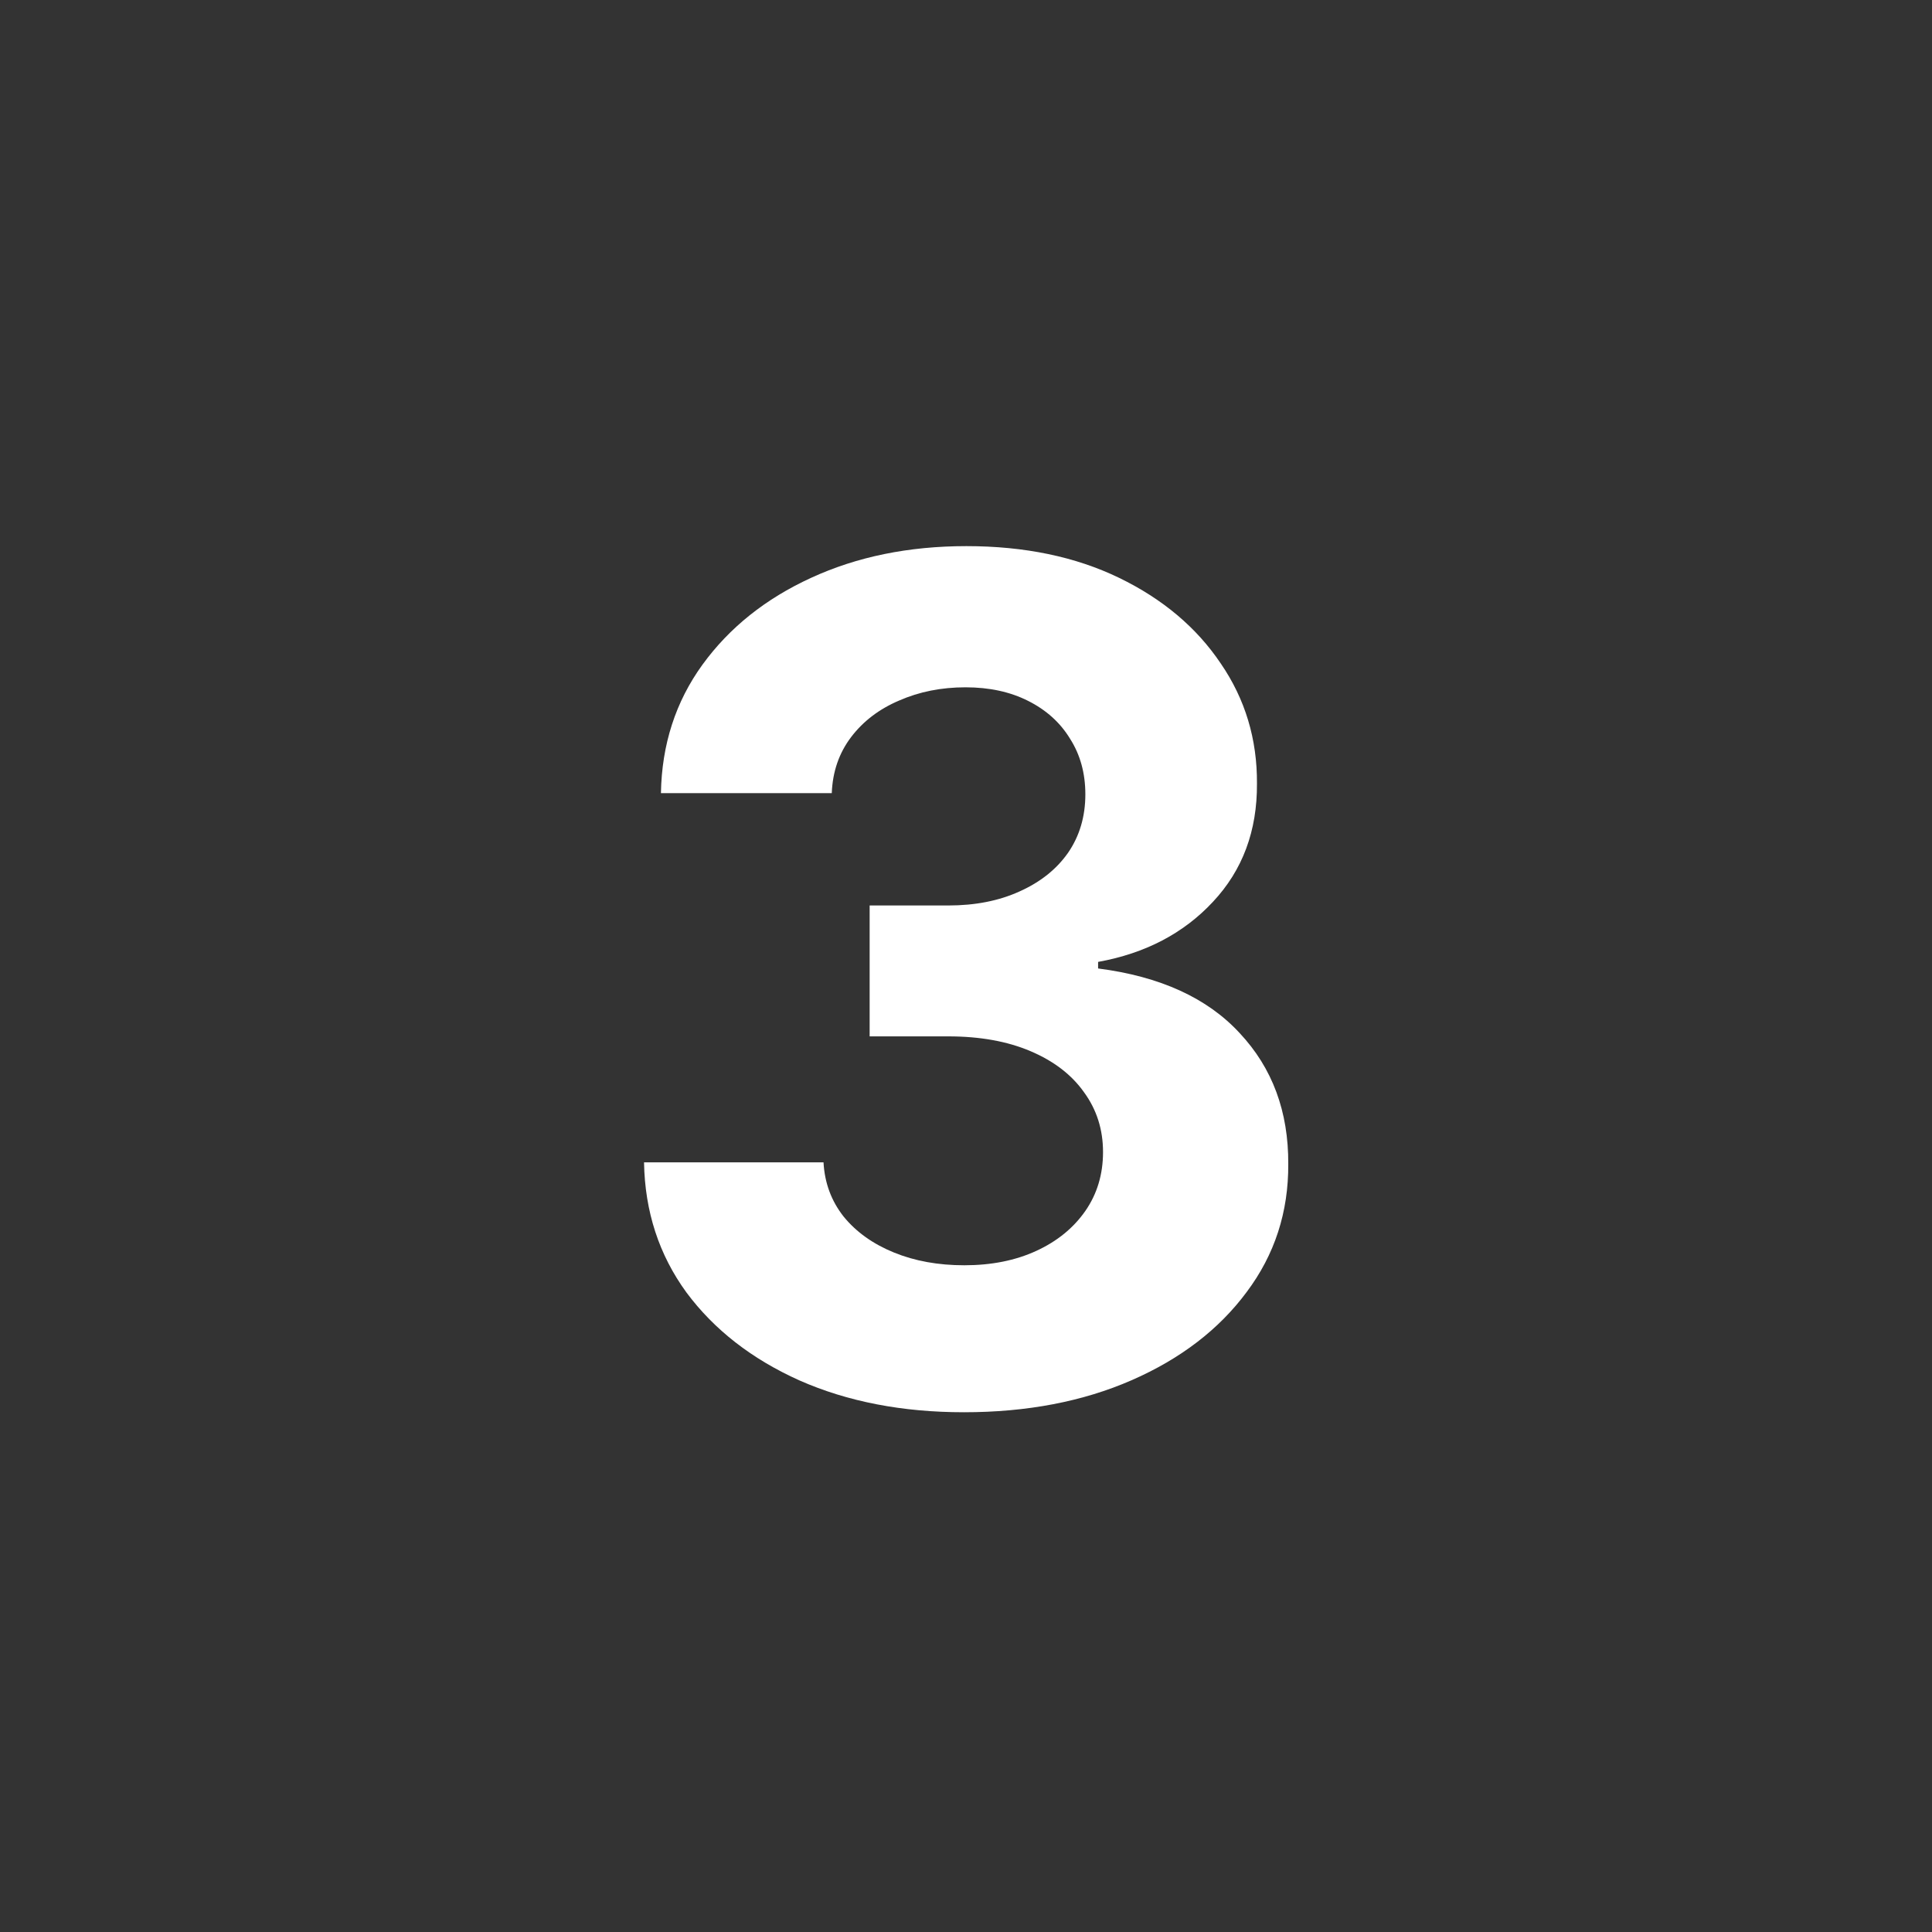 <svg width="40" height="40" viewBox="0 0 40 40" fill="none" xmlns="http://www.w3.org/2000/svg">
<rect x="0" y="0" width="40" height="40" fill="#333333" stroke="none"/>
<circle cx="20" cy="20" r="19.5"  fill-opacity="0.19" />
<path d="M19.956 29.239C18.684 29.239 17.55 29.02 16.556 28.582C15.567 28.139 14.786 27.531 14.212 26.759C13.644 25.98 13.351 25.082 13.334 24.065H17.05C17.073 24.491 17.212 24.866 17.468 25.19C17.729 25.509 18.076 25.756 18.508 25.932C18.939 26.108 19.425 26.196 19.965 26.196C20.527 26.196 21.024 26.097 21.456 25.898C21.888 25.699 22.226 25.423 22.471 25.071C22.715 24.719 22.837 24.312 22.837 23.852C22.837 23.386 22.706 22.974 22.445 22.616C22.189 22.253 21.82 21.969 21.337 21.764C20.86 21.56 20.291 21.457 19.633 21.457H18.005V18.747H19.633C20.189 18.747 20.681 18.651 21.107 18.457C21.539 18.264 21.874 17.997 22.113 17.656C22.351 17.31 22.471 16.906 22.471 16.446C22.471 16.009 22.365 15.625 22.155 15.296C21.951 14.96 21.661 14.699 21.286 14.511C20.916 14.324 20.485 14.23 19.99 14.23C19.49 14.23 19.033 14.321 18.618 14.503C18.203 14.679 17.871 14.932 17.621 15.261C17.371 15.591 17.238 15.977 17.221 16.421H13.684C13.701 15.415 13.988 14.528 14.544 13.761C15.101 12.994 15.851 12.395 16.794 11.963C17.743 11.526 18.814 11.307 20.008 11.307C21.212 11.307 22.266 11.526 23.169 11.963C24.073 12.401 24.774 12.992 25.274 13.736C25.78 14.474 26.03 15.304 26.024 16.224C26.03 17.202 25.726 18.017 25.113 18.671C24.505 19.324 23.712 19.739 22.735 19.915V20.051C24.019 20.216 24.996 20.662 25.666 21.389C26.343 22.111 26.678 23.014 26.672 24.099C26.678 25.094 26.391 25.977 25.811 26.75C25.238 27.523 24.445 28.131 23.434 28.574C22.422 29.017 21.263 29.239 19.956 29.239Z" fill="white"/>
</svg>
